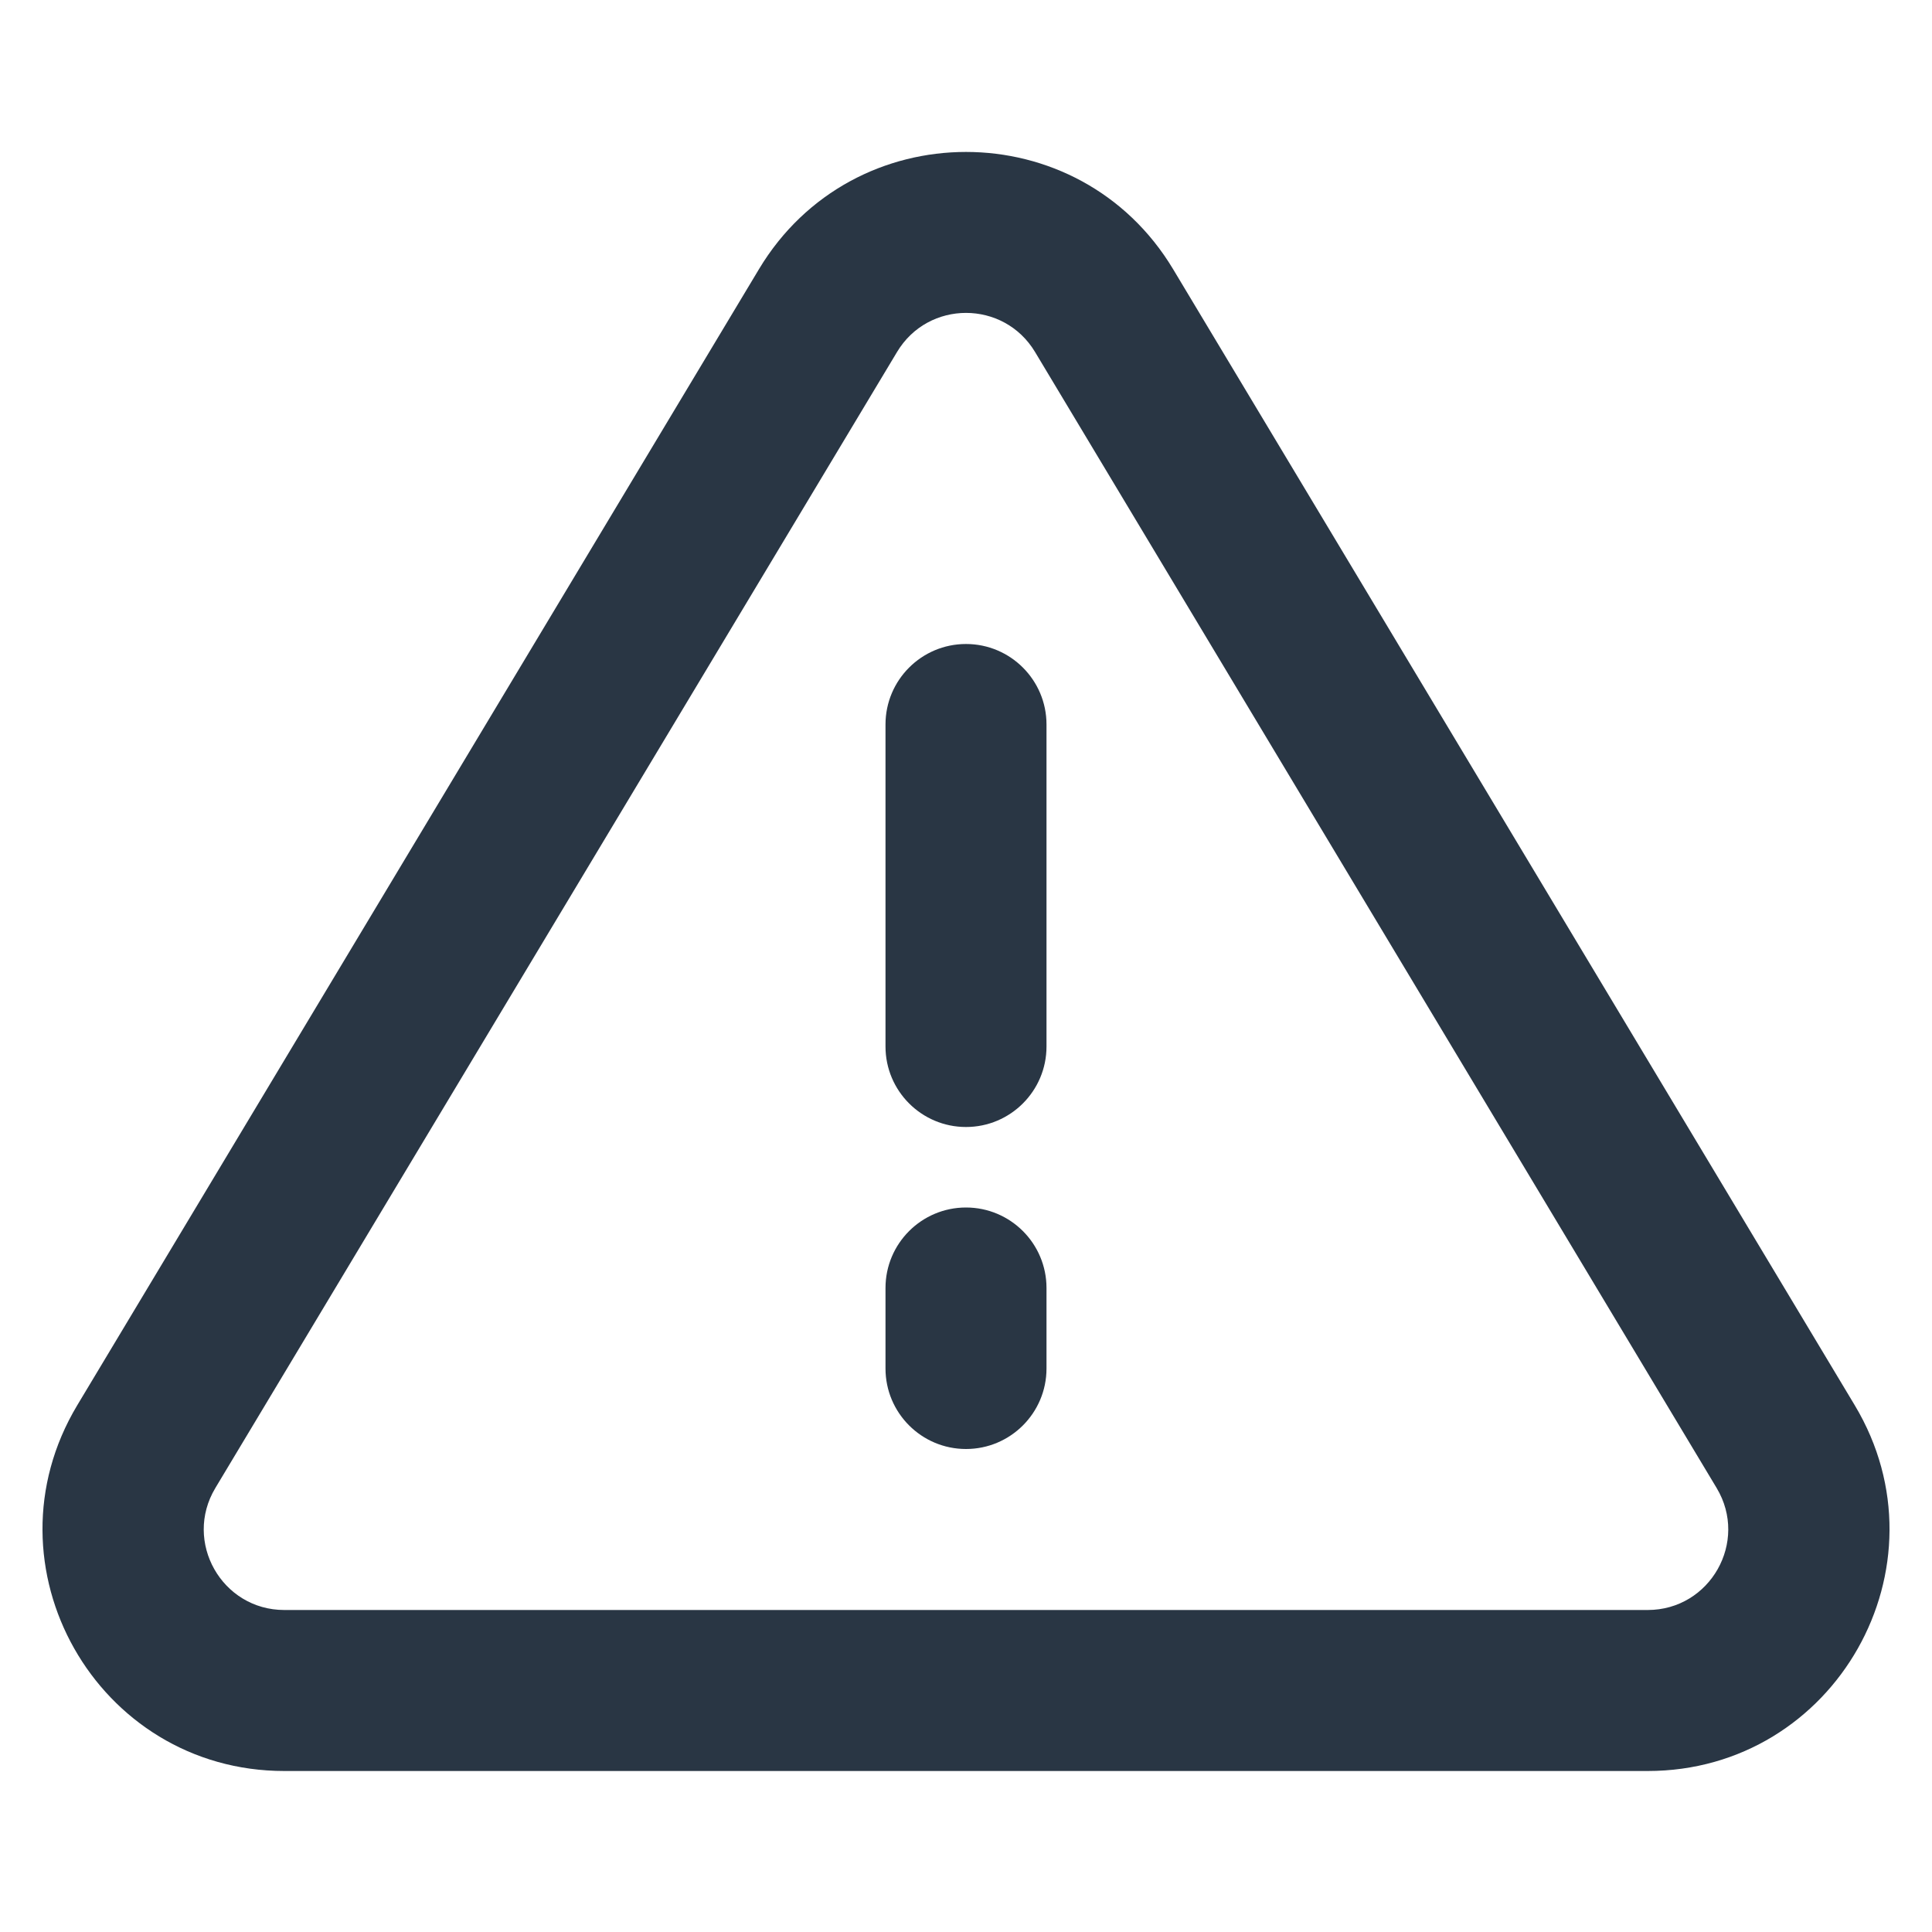 <?xml version="1.0" encoding="UTF-8" standalone="no"?>
<svg width="24" height="24" viewBox="0 0 24 24" fill="none" xmlns="http://www.w3.org/2000/svg">
    <path fill-rule="evenodd" clip-rule="evenodd"
        d="M12.858 4.373C12.469 3.725 11.531 3.725 11.143 4.373L2.675 18.485C2.275 19.152 2.755 20 3.532 20H20.468C21.245 20 21.725 19.152 21.325 18.485L12.858 4.373ZM9.428 3.344C10.593 1.402 13.407 1.402 14.573 3.344L23.04 17.456C24.24 19.456 22.8 22 20.468 22H3.532C1.201 22 -0.24 19.456 0.96 17.456L9.428 3.344ZM12 8C12.552 8 13 8.448 13 9V13C13 13.552 12.552 14 12 14C11.448 14 11 13.552 11 13V9C11 8.448 11.448 8 12 8ZM12 15C12.552 15 13 15.448 13 16V17C13 17.552 12.552 18 12 18C11.448 18 11 17.552 11 17V16C11 15.448 11.448 15 12 15Z"
        fill="#293644" />
</svg>